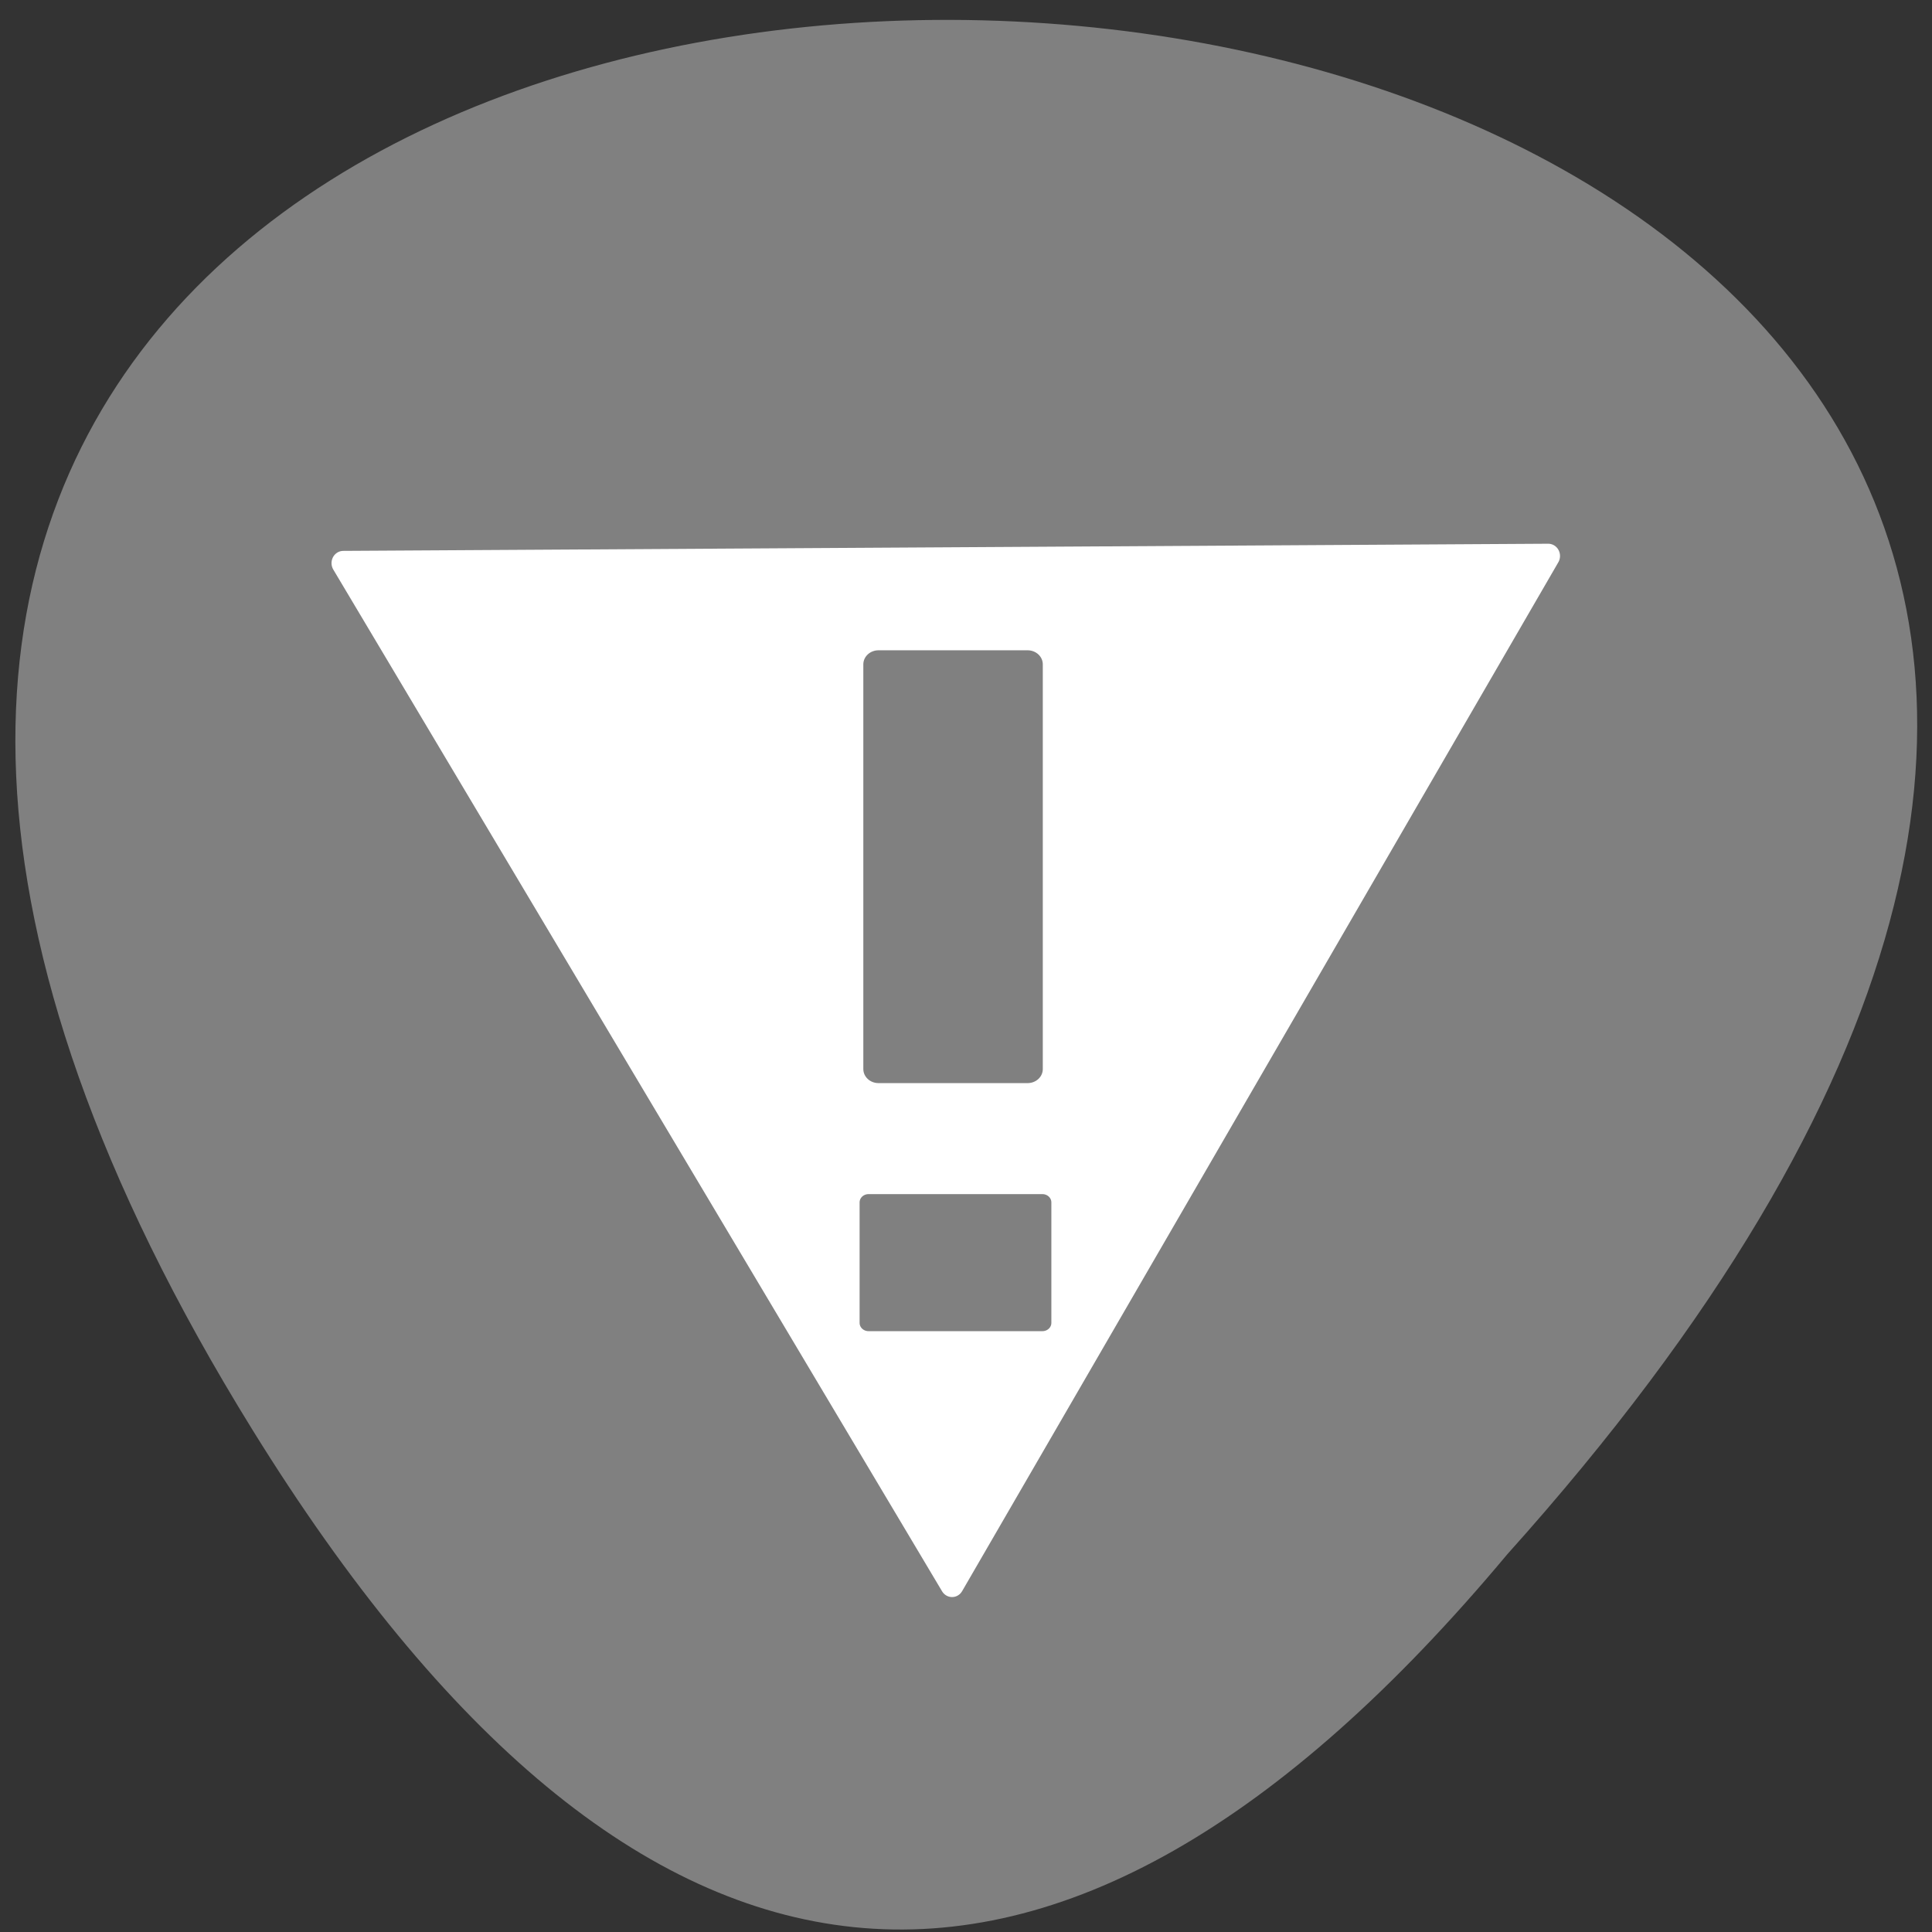 <svg xmlns="http://www.w3.org/2000/svg" viewBox="0 0 256 256"><rect x="0" y="0" width="256" height="256" fill="#333333" stroke="none"/><defs><clipPath><path d="m -24 13 c 0 1.105 -0.672 2 -1.5 2 -0.828 0 -1.5 -0.895 -1.5 -2 0 -1.105 0.672 -2 1.5 -2 0.828 0 1.5 0.895 1.5 2 z" transform="matrix(15.333 0 0 11.5 415 -125.5)"/></clipPath></defs><g fill="#808080"><path d="m 190.81 44.23 c 253.24 227.52 -310.99 316.24 -167.7 32.782 43.787 -86.62 99.78 -98.32 167.7 -32.782" transform="matrix(0.973 -0.096 -0.094 -0.995 18.204 268.3)"/></g><g transform="matrix(11.986 0 0 12.464 -6.257 -13.568)" stroke-linejoin="round" stroke-linecap="round"><path d="M 4.317,7.075 17.638,6.999 11.047,17.937 4.317,7.075 z" fill="#fff" stroke="#fff" stroke-width="0.26"/><g transform="matrix(0.992 0 0 0.883 0.154 1.691)" fill="#808080" stroke="#808080"><path d="m 10.161 7.316 h 1.662 v 4.873 h -1.662 z" stroke-width="0.338"/><path d="m 10.05,13.794 h 1.938 v 1.451 H 10.05 z" stroke-width="0.199"/></g></g></svg>